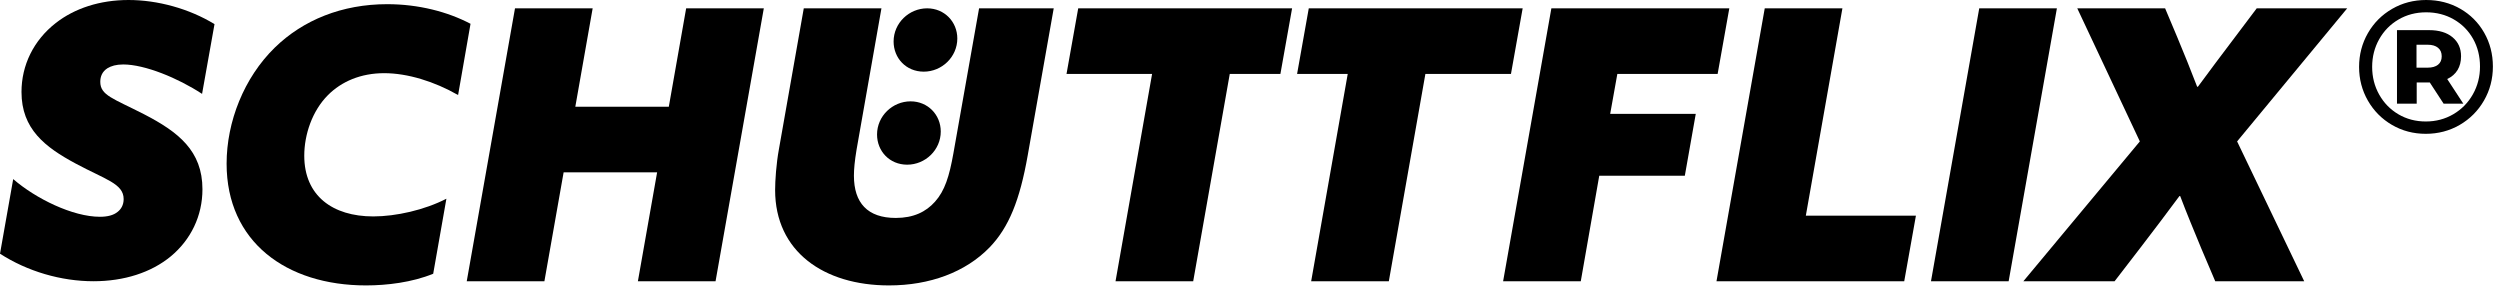 <svg width="204" height="24" viewBox="0 0 204 24" fill="none" xmlns="http://www.w3.org/2000/svg">
<path fill-rule="evenodd" clip-rule="evenodd" d="M197.976 0C198.996 0 199.922 0.237 200.752 0.711C201.582 1.186 202.234 1.838 202.708 2.668C203.182 3.498 203.42 4.418 203.42 5.428C203.42 6.439 203.177 7.364 202.693 8.204C202.208 9.045 201.548 9.707 200.713 10.192C199.878 10.676 198.955 10.919 197.945 10.919C196.934 10.919 196.014 10.676 195.184 10.192C194.354 9.707 193.7 9.047 193.22 8.212C192.741 7.377 192.501 6.459 192.501 5.459C192.501 4.459 192.741 3.542 193.22 2.706C193.7 1.871 194.357 1.211 195.192 0.727C196.027 0.242 196.955 0 197.976 0ZM197.945 9.913C198.77 9.913 199.52 9.715 200.195 9.318C200.871 8.921 201.402 8.38 201.788 7.694C202.175 7.008 202.368 6.253 202.368 5.428C202.368 4.593 202.18 3.841 201.804 3.17C201.427 2.5 200.904 1.972 200.234 1.585C199.564 1.199 198.811 1.005 197.976 1.005C197.141 1.005 196.388 1.201 195.718 1.593C195.048 1.985 194.522 2.521 194.141 3.201C193.759 3.882 193.568 4.634 193.568 5.459C193.568 6.284 193.759 7.037 194.141 7.717C194.522 8.398 195.045 8.934 195.71 9.326C196.375 9.717 197.12 9.913 197.945 9.913ZM200.822 4.593C200.822 5.026 200.726 5.4 200.536 5.715C200.345 6.029 200.064 6.274 199.693 6.449L201.007 8.46H199.399L198.27 6.728H197.203V8.46H195.594V2.459H198.208C199.023 2.459 199.662 2.652 200.126 3.039C200.59 3.426 200.822 3.944 200.822 4.593ZM198.1 5.521C198.46 5.521 198.741 5.441 198.942 5.282C199.144 5.122 199.244 4.892 199.244 4.593C199.244 4.294 199.144 4.062 198.942 3.897C198.741 3.732 198.46 3.65 198.1 3.65H197.187V5.521H198.1Z" fill="black"/>
<path fill-rule="evenodd" clip-rule="evenodd" d="M184.148 0.68L182.363 3.049C181.379 4.34 180.303 5.786 179.349 7.078H179.288C178.795 5.786 178.211 4.34 177.657 3.017L176.673 0.68H169.505L174.611 11.539L165.105 22.952H172.55L174.611 20.276C175.719 18.83 176.796 17.414 177.841 15.999H177.903C178.426 17.384 179.041 18.86 179.626 20.276L180.764 22.952H188.024L182.548 11.539L191.531 0.68H184.148Z" fill="black"/>
<path fill-rule="evenodd" clip-rule="evenodd" d="M161.506 0.68L157.568 22.952H163.905L167.843 0.68H161.506Z" fill="black"/>
<path fill-rule="evenodd" clip-rule="evenodd" d="M144.003 0.68L140.065 22.952H155.385L156.339 17.599H147.356L150.341 0.68H144.003Z" fill="black"/>
<path fill-rule="evenodd" clip-rule="evenodd" d="M126.592 0.68L122.654 22.952H128.991L130.499 14.338H137.482L138.374 9.293H131.391L131.975 6.032H140.159L141.112 0.68H126.592Z" fill="black"/>
<path fill-rule="evenodd" clip-rule="evenodd" d="M87.982 0.68L87.028 6.032H94.011L91.027 22.952H97.365L100.349 6.032H104.481L105.435 0.68H87.982Z" fill="black"/>
<path fill-rule="evenodd" clip-rule="evenodd" d="M106.796 0.68L105.843 6.032H109.975L106.991 22.952H113.328L116.312 6.032H123.295L124.249 0.68H106.796Z" fill="black"/>
<path fill-rule="evenodd" clip-rule="evenodd" d="M72.918 3.386C72.918 4.74 73.933 5.847 75.379 5.847C76.856 5.847 78.117 4.648 78.117 3.14C78.117 1.787 77.071 0.68 75.656 0.68C74.179 0.68 72.918 1.879 72.918 3.386Z" fill="black"/>
<path fill-rule="evenodd" clip-rule="evenodd" d="M71.567 10.977C71.567 12.33 72.582 13.438 74.028 13.438C75.505 13.438 76.766 12.238 76.766 10.731C76.766 9.377 75.72 8.27 74.305 8.27C72.829 8.27 71.567 9.469 71.567 10.977Z" fill="black"/>
<path fill-rule="evenodd" clip-rule="evenodd" d="M79.893 0.68L77.801 12.492C77.463 14.4 77.094 15.569 76.294 16.461C75.555 17.291 74.54 17.784 73.094 17.784C70.787 17.784 69.68 16.553 69.68 14.338C69.68 13.815 69.741 13.138 69.895 12.215L71.926 0.68H65.588L63.558 12.185C63.343 13.354 63.25 14.738 63.25 15.507C63.25 20.521 67.219 23.29 72.541 23.29C75.863 23.29 78.786 22.214 80.754 20.183C82.323 18.553 83.216 16.338 83.862 12.677L85.984 0.68H79.893Z" fill="black"/>
<path fill-rule="evenodd" clip-rule="evenodd" d="M55.99 0.68L54.575 8.708H46.946L48.361 0.68H42.024L38.086 22.952H44.423L45.992 14.061H53.621L52.052 22.952H58.389L62.327 0.68H55.99Z" fill="black"/>
<path fill-rule="evenodd" clip-rule="evenodd" d="M22.429 3.879C19.906 6.34 18.491 9.939 18.491 13.354C18.491 19.722 23.352 23.29 29.873 23.29C31.565 23.29 33.627 23.044 35.349 22.337L36.426 16.215C34.642 17.138 32.304 17.66 30.458 17.66C27.135 17.66 24.828 15.969 24.828 12.708C24.828 10.985 25.474 9.047 26.766 7.755C27.874 6.647 29.443 5.971 31.35 5.971C33.257 5.971 35.442 6.647 37.38 7.755L38.395 1.941C36.519 0.956 34.149 0.341 31.596 0.341C27.905 0.341 24.736 1.633 22.429 3.879Z" fill="black"/>
<path fill-rule="evenodd" clip-rule="evenodd" d="M1.077 14.613C2.923 16.212 5.937 17.689 8.153 17.689C8.768 17.689 9.26 17.566 9.598 17.289C9.875 17.073 10.09 16.735 10.09 16.243C10.09 14.981 8.583 14.643 6.183 13.351C3.661 11.998 1.754 10.521 1.754 7.506C1.754 5.322 2.738 3.292 4.553 1.877C6.091 0.677 8.153 0 10.49 0C12.86 0 15.443 0.708 17.504 1.969L16.489 7.66C14.52 6.368 11.813 5.26 10.059 5.26C9.475 5.26 9.075 5.383 8.768 5.568C8.337 5.845 8.183 6.245 8.183 6.676C8.183 7.783 9.229 8.029 11.752 9.321C14.551 10.767 16.52 12.305 16.52 15.443C16.52 17.627 15.566 19.566 13.936 20.919C12.336 22.241 10.121 22.949 7.629 22.949C4.984 22.949 2.246 22.149 0 20.703L1.077 14.613Z" fill="black"/>
</svg>
